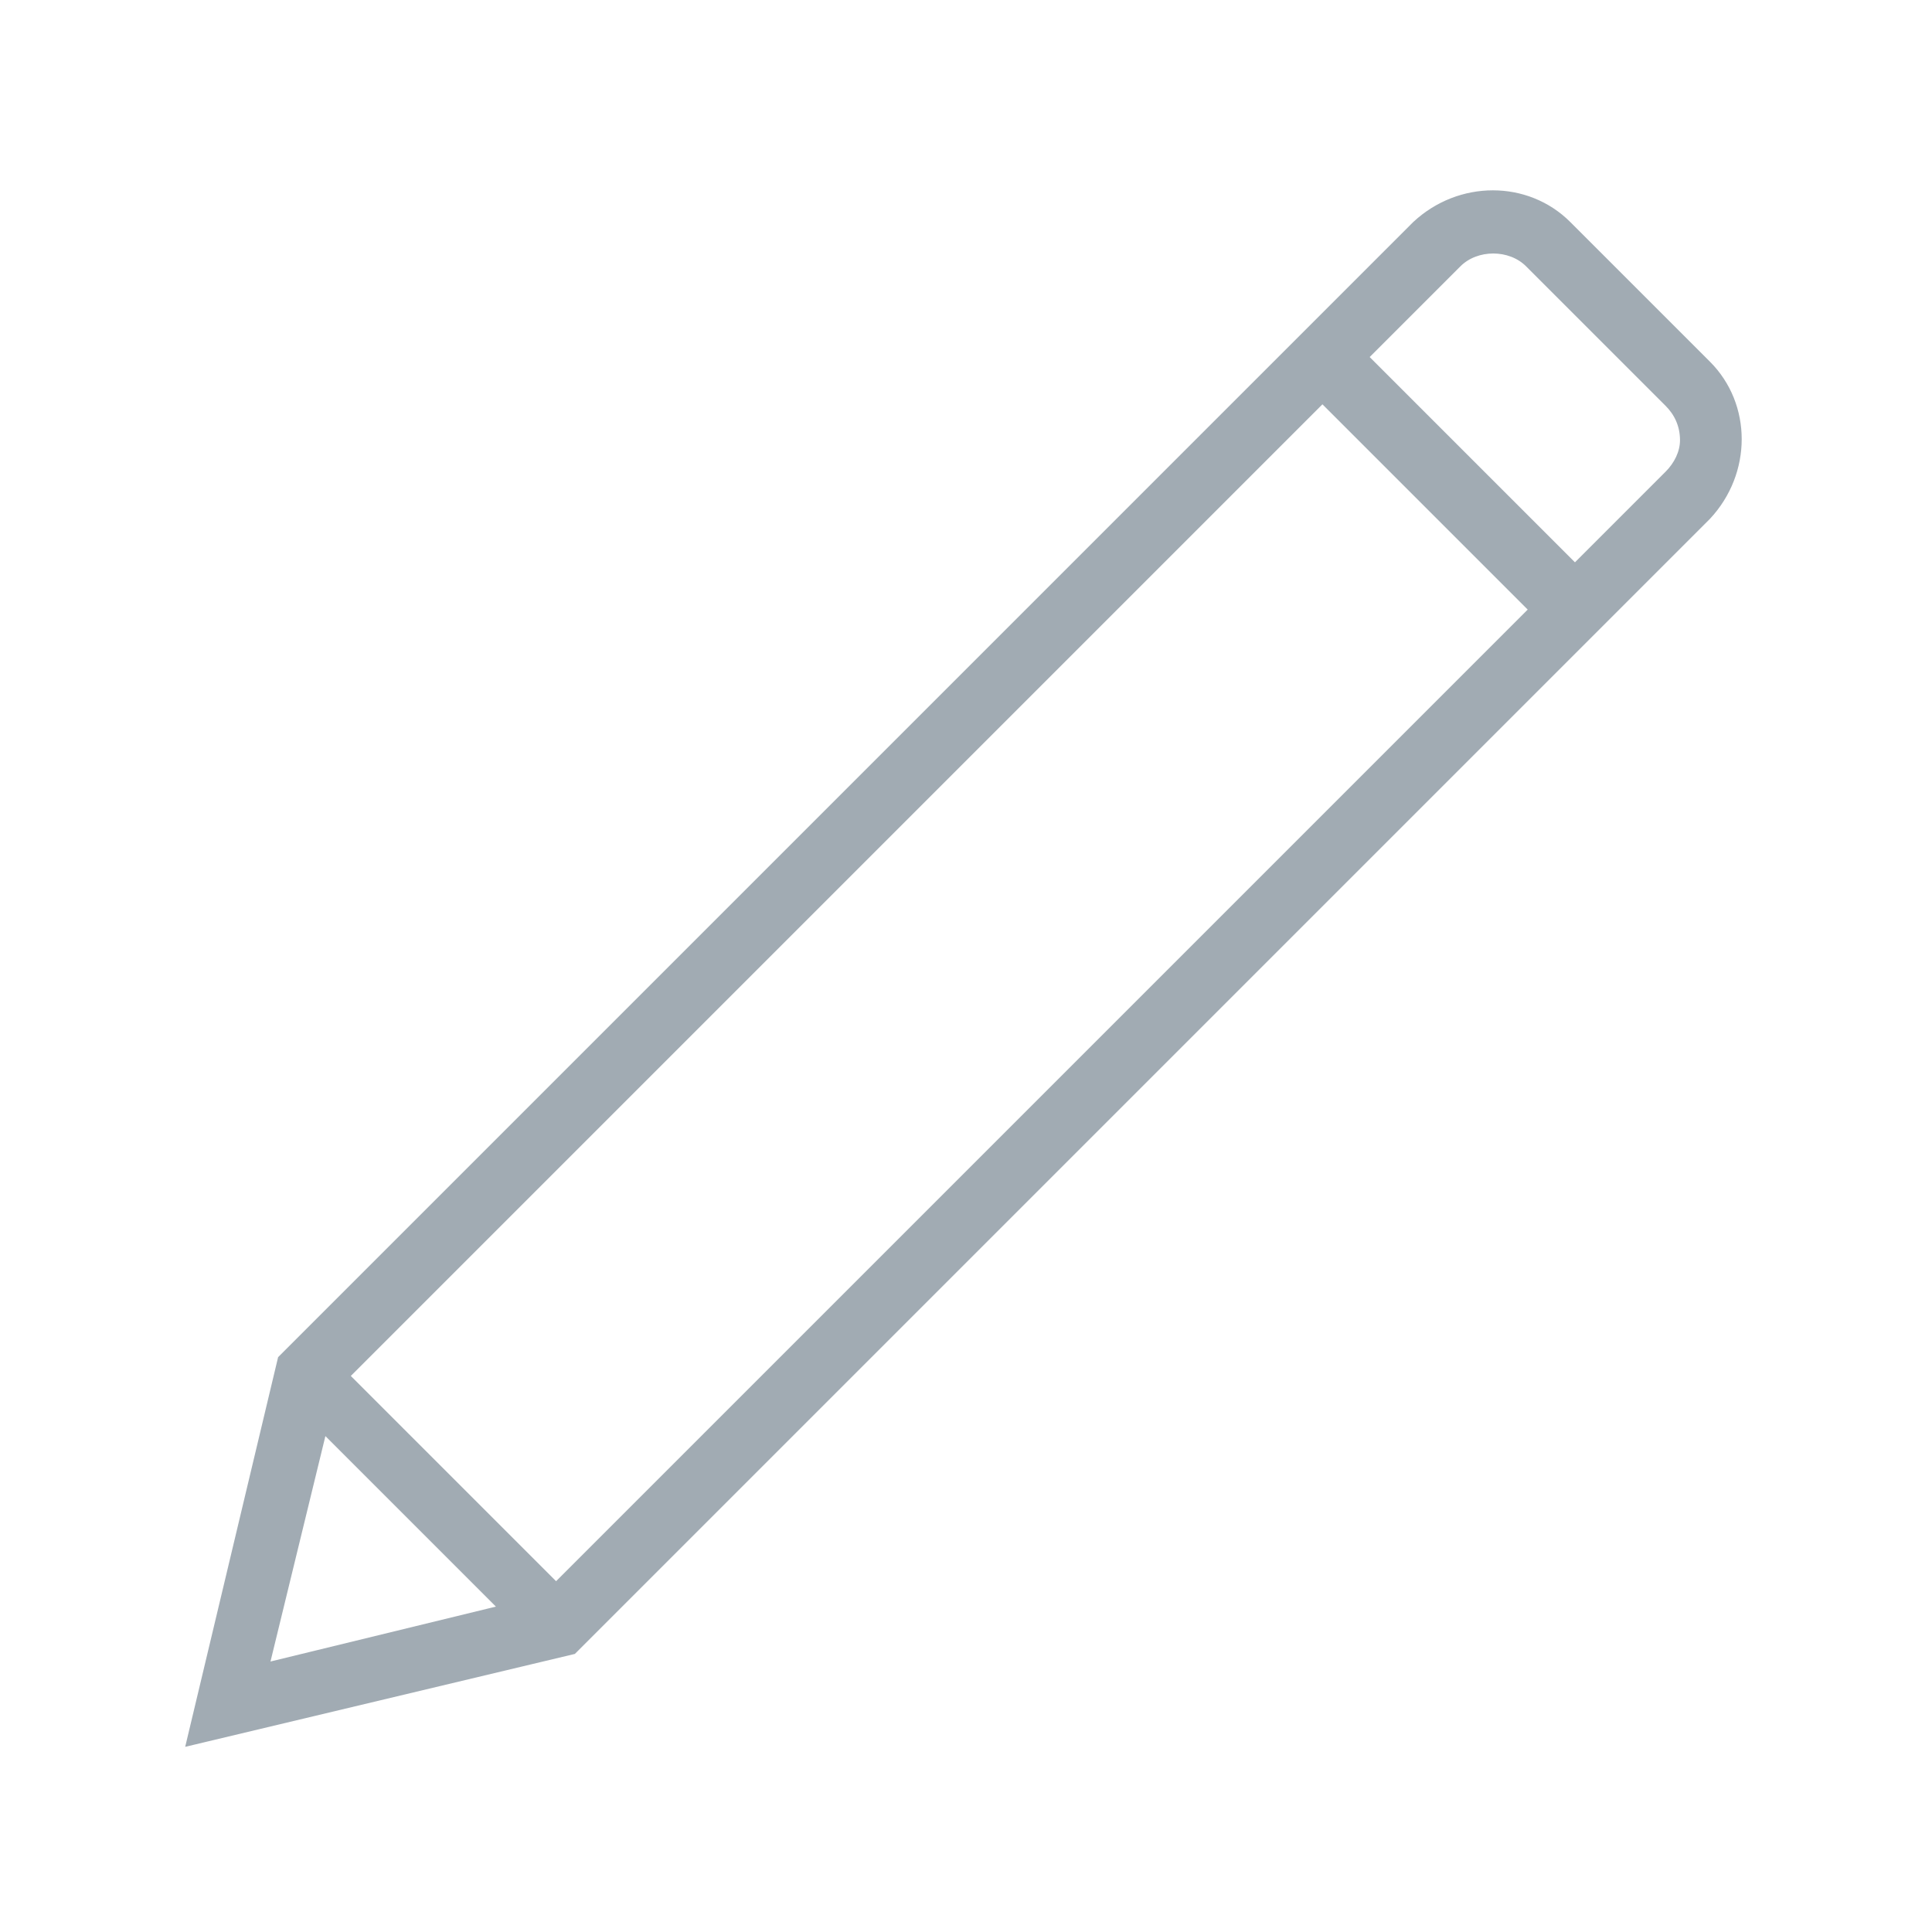 <svg id="svg" fill="#A1ABB3" stroke="#A1ABB3" width="200" height="200" version="1.1" viewBox="144 144 512 512" xmlns="http://www.w3.org/2000/svg">
    <g id="IconSvg_bgCarrier" stroke-width="0"></g>
    <g id="IconSvg_tracerCarrier" stroke-linecap="round" stroke-linejoin="round" stroke="#CCCCCC" stroke-width="0">
      <path xmlns="http://www.w3.org/2000/svg" d="m596.8 240.2-37-36.996c-11.02-11.02-29.125-11.02-40.934 0l-300.71 300.71-24.402 102.34 102.34-24.402 300.71-300.71c11.02-11.809 11.02-29.914 0-40.938zm-360.54 268.44 258.2-258.2 55.105 55.105-258.2 258.2zm-6.301 14.957 46.445 46.445-61.402 14.957zm355.82-254.27-24.402 24.402-55.105-55.105 24.402-24.402c4.723-4.723 13.383-4.723 18.105 0l37 37c2.363 2.363 3.938 5.512 3.938 9.445 0 3.148-1.574 6.297-3.938 8.66z"></path>

      </g>
     <g id="IconSvg_iconCarrier">
      <path xmlns="http://www.w3.org/2000/svg" d="m596.8 240.2-37-36.996c-11.02-11.02-29.125-11.02-40.934 0l-300.71 300.71-24.402 102.34 102.34-24.402 300.71-300.71c11.02-11.809 11.02-29.914 0-40.938zm-360.54 268.44 258.2-258.2 55.105 55.105-258.2 258.2zm-6.301 14.957 46.445 46.445-61.402 14.957zm355.82-254.27-24.402 24.402-55.105-55.105 24.402-24.402c4.723-4.723 13.383-4.723 18.105 0l37 37c2.363 2.363 3.938 5.512 3.938 9.445 0 3.148-1.574 6.297-3.938 8.66z"></path>

      </g>
      </svg>